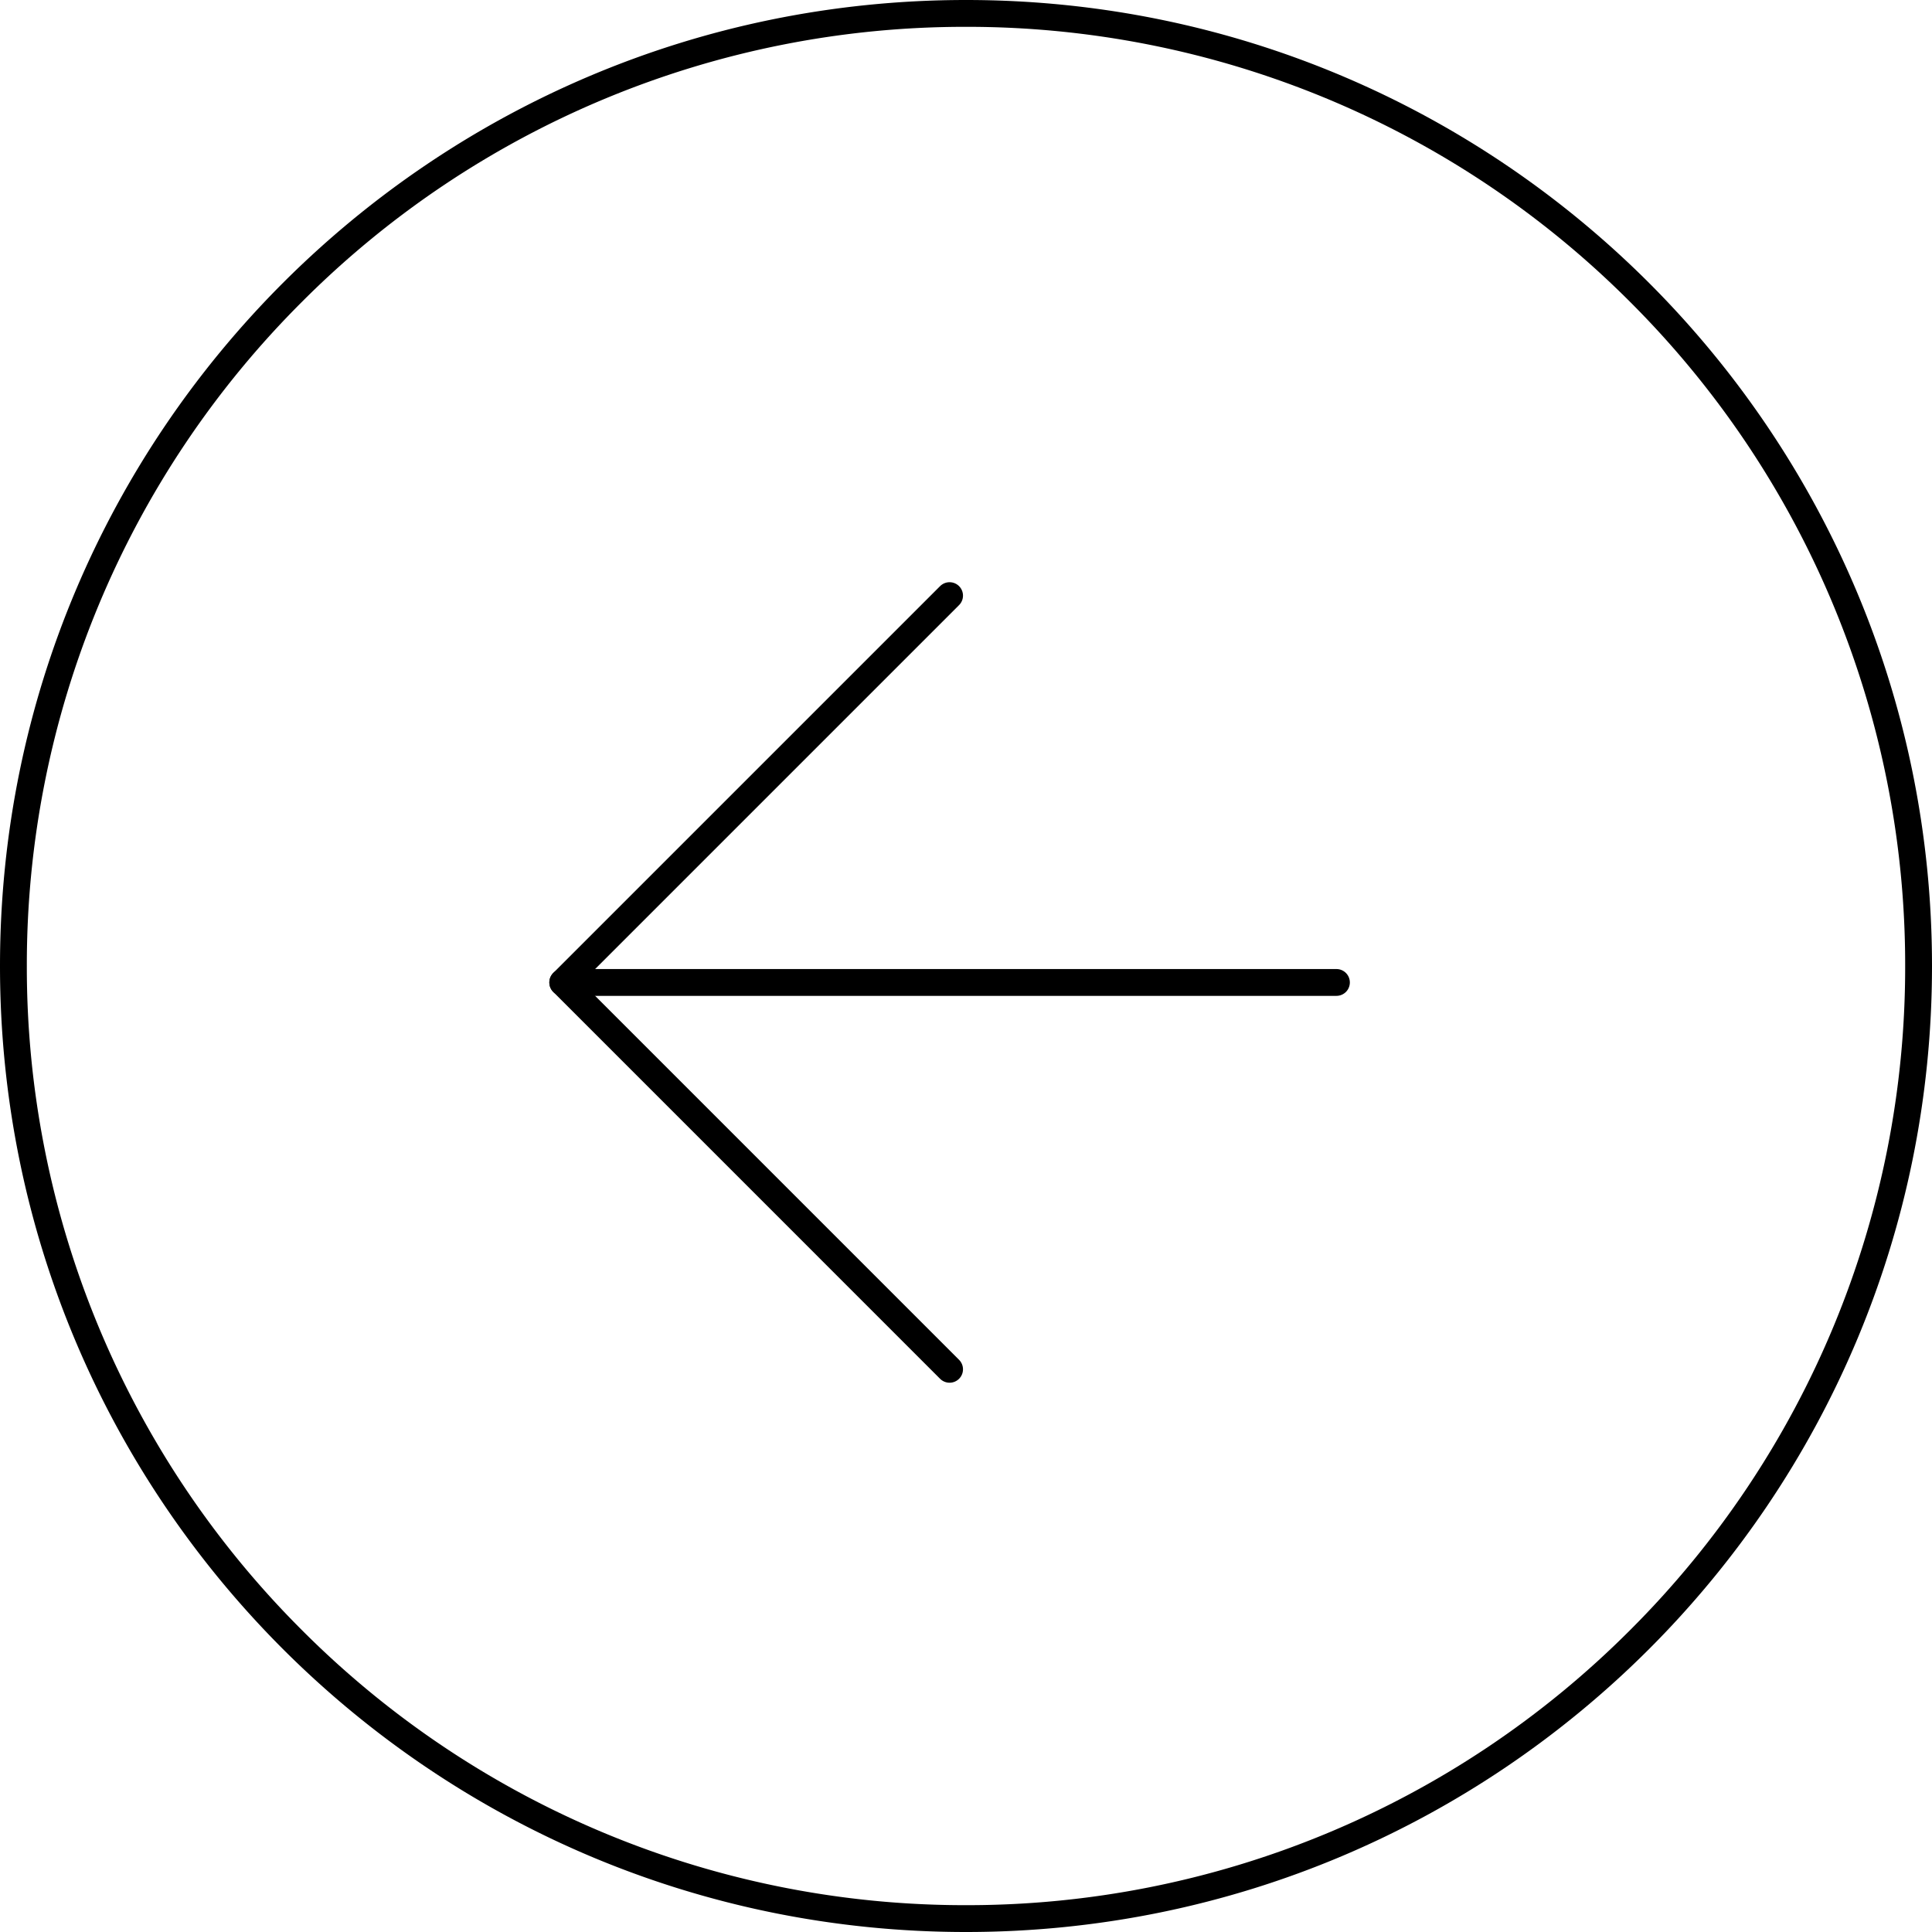 <svg xmlns="http://www.w3.org/2000/svg" width="72" height="72" viewBox="0 0 72 72">
    <defs>
        <style>
            .cls-1,.cls-2{fill:none}.cls-2{stroke:#000;stroke-linecap:round;stroke-linejoin:round}.cls-3,.cls-4{stroke:none}.cls-4{fill:#000}
        </style>
    </defs>
    <g id="Group_4697" data-name="Group 4697">
        <g id="_" data-name="+">
            <g id="Path_290" class="cls-1" data-name="Path 290">
                <path d="M36 0a36 36 0 1 0 36 36A36 36 0 0 0 36 0z" class="cls-3"></path>
                <path d="M36 1a34.885 34.885 0 0 0-24.749 10.251A34.885 34.885 0 0 0 1 36a34.885 34.885 0 0 0 10.251 24.749A34.885 34.885 0 0 0 36 71a34.885 34.885 0 0 0 24.749-10.251A34.885 34.885 0 0 0 71 36a34.885 34.885 0 0 0-10.251-24.749A34.885 34.885 0 0 0 36 1m0-1c19.882 0 36 16.118 36 36S55.882 72 36 72 0 55.882 0 36 16.118 0 36 0z" class="cls-4"></path>
            </g>
        </g>
        <g id="arrow-right" transform="translate(20.972 22.197)">
            <path id="Line_343" d="M28.833 0H0" class="cls-2" data-name="Line 343" transform="translate(0 14.416)"></path>
            <path id="Path_1863" d="M26.416 5L12 19.416l14.416 14.417" class="cls-2" data-name="Path 1863" transform="translate(-12 -5)"></path>
        </g>
    </g>
</svg>